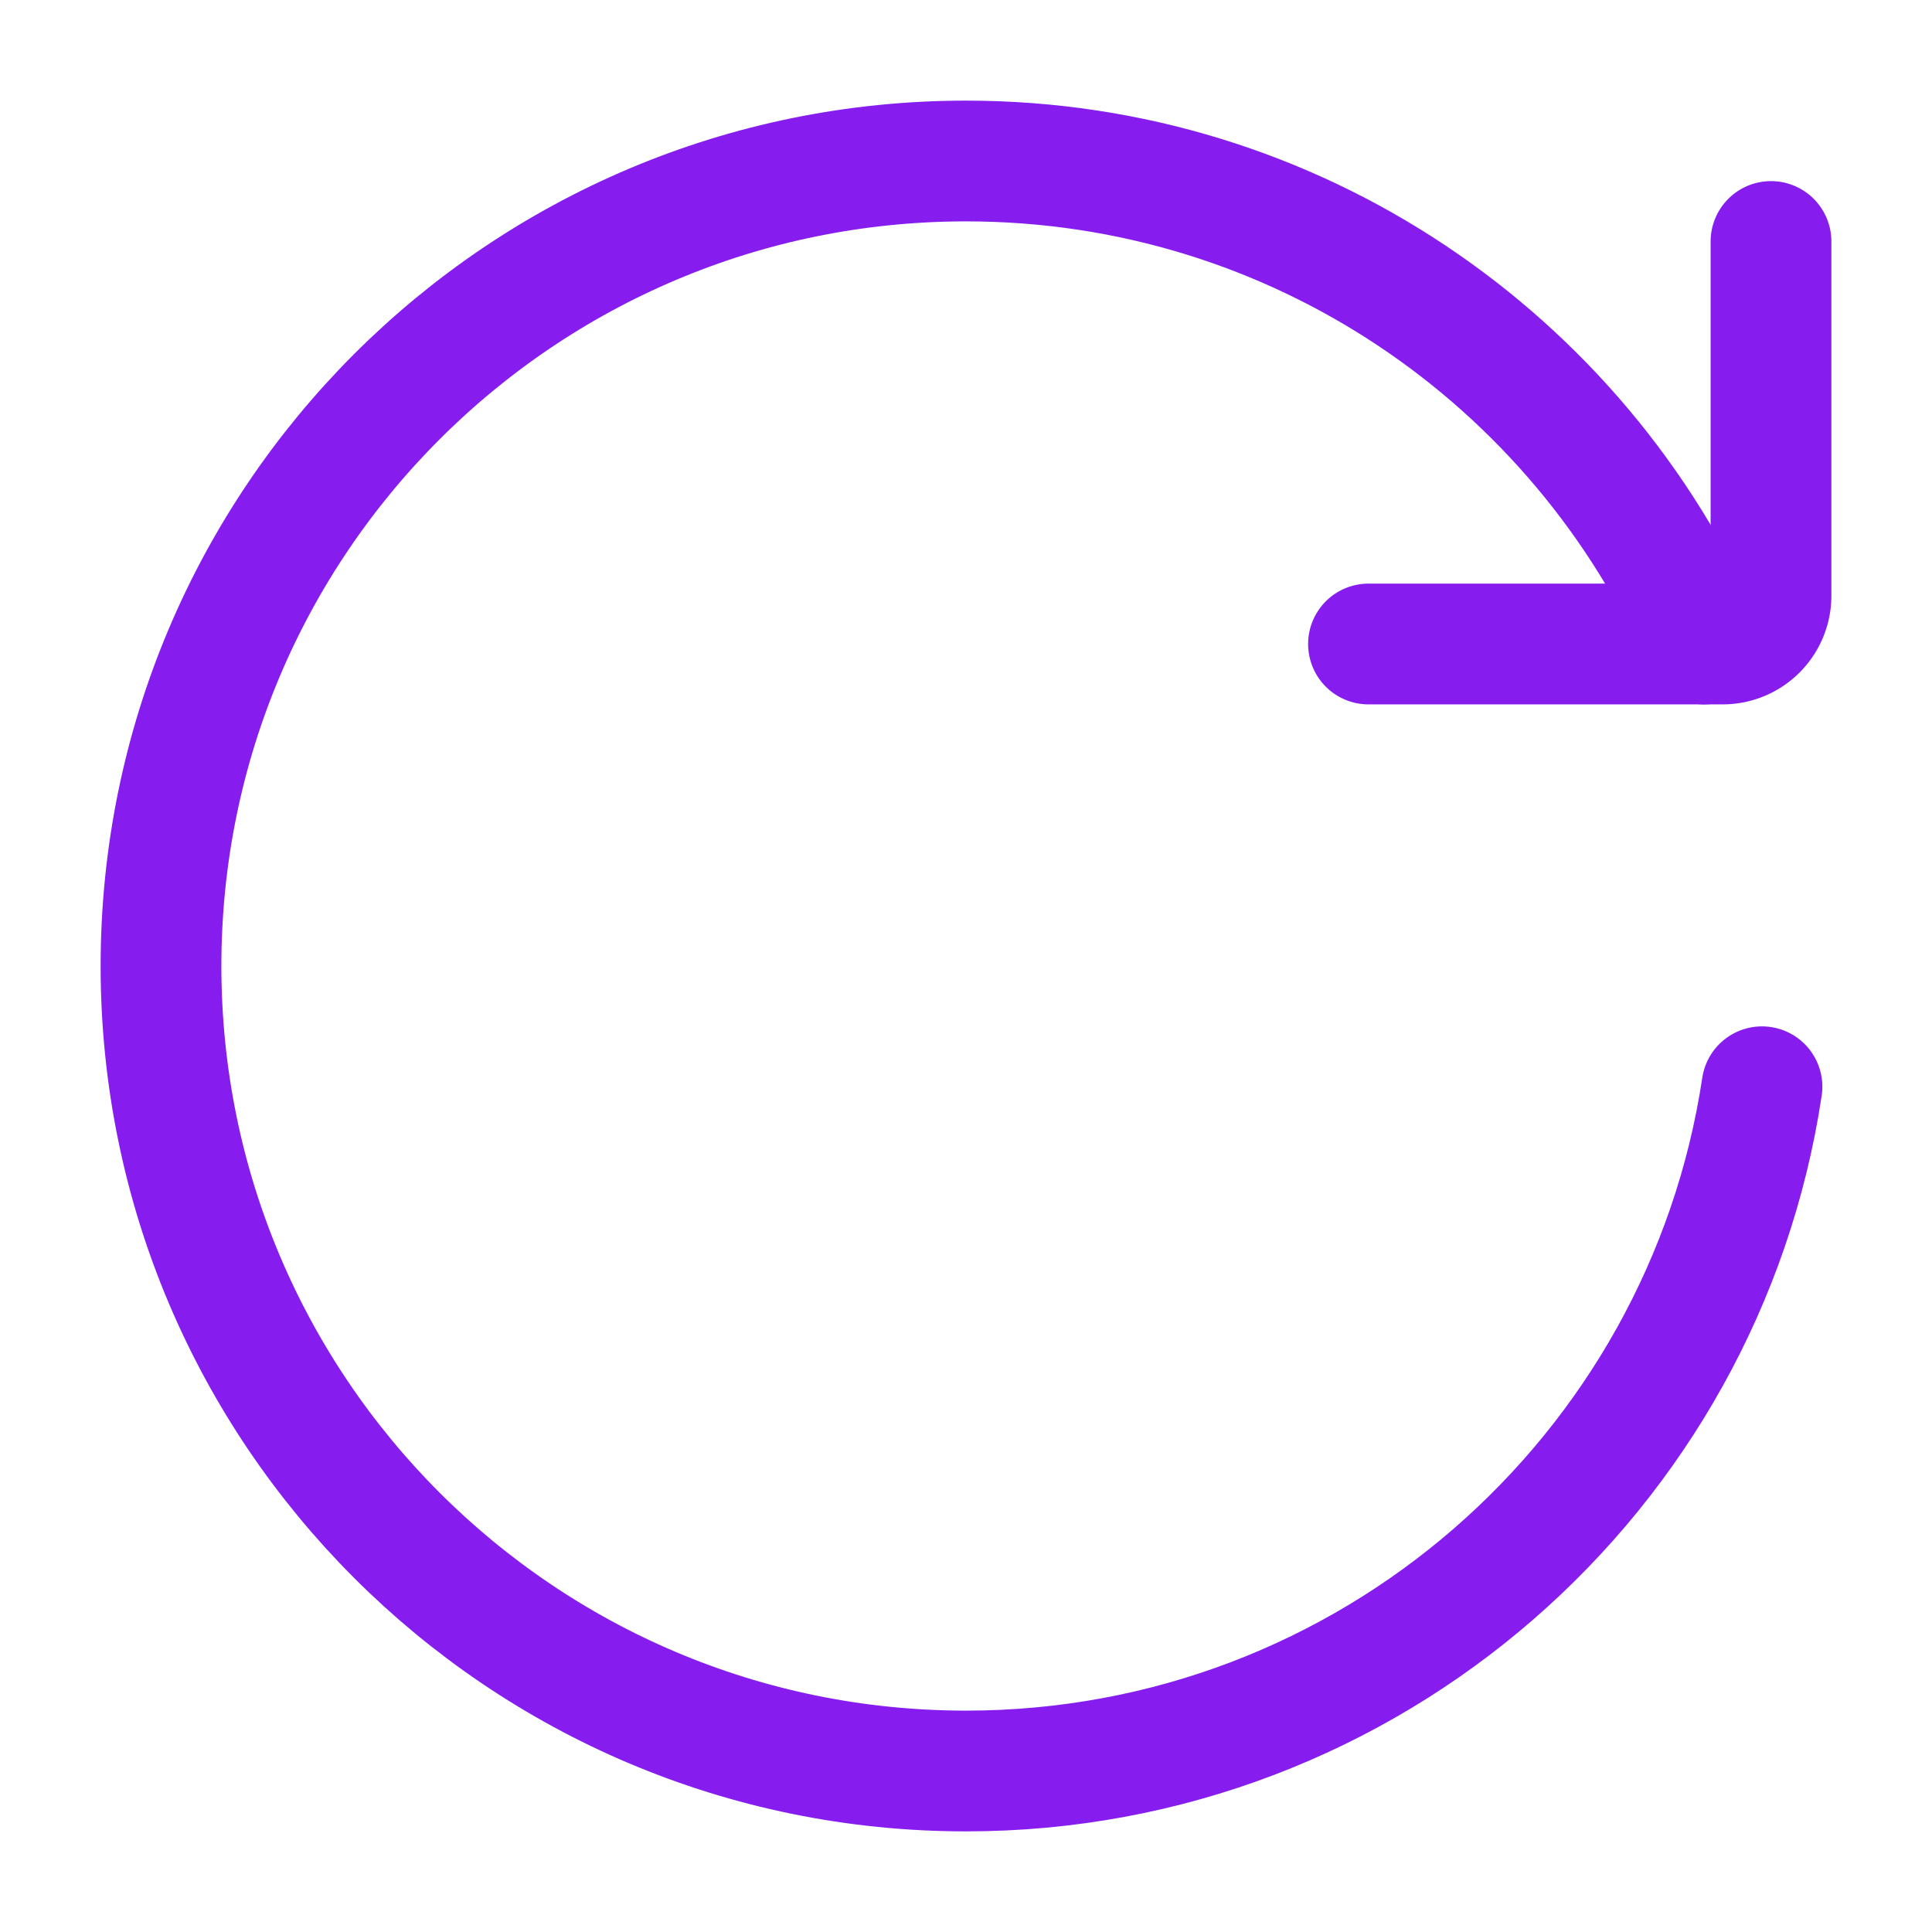<svg fill="none" stroke-width="1.5" viewBox="0 0 24 24" xmlns="http://www.w3.org/2000/svg"><path d="M21.888 13.5C21.164 18.311 17.013 22 12 22 6.477 22 2 17.523 2 12S6.477 2 12 2c4.1 0 7.625 2.468 9.168 6" stroke="#861dee" stroke-linecap="round" stroke-linejoin="round" class="stroke-000000"></path><path d="M17 8h4.4a.6.6 0 0 0 .6-.6V3" stroke="#861dee" stroke-linecap="round" stroke-linejoin="round" class="stroke-000000"></path></svg>